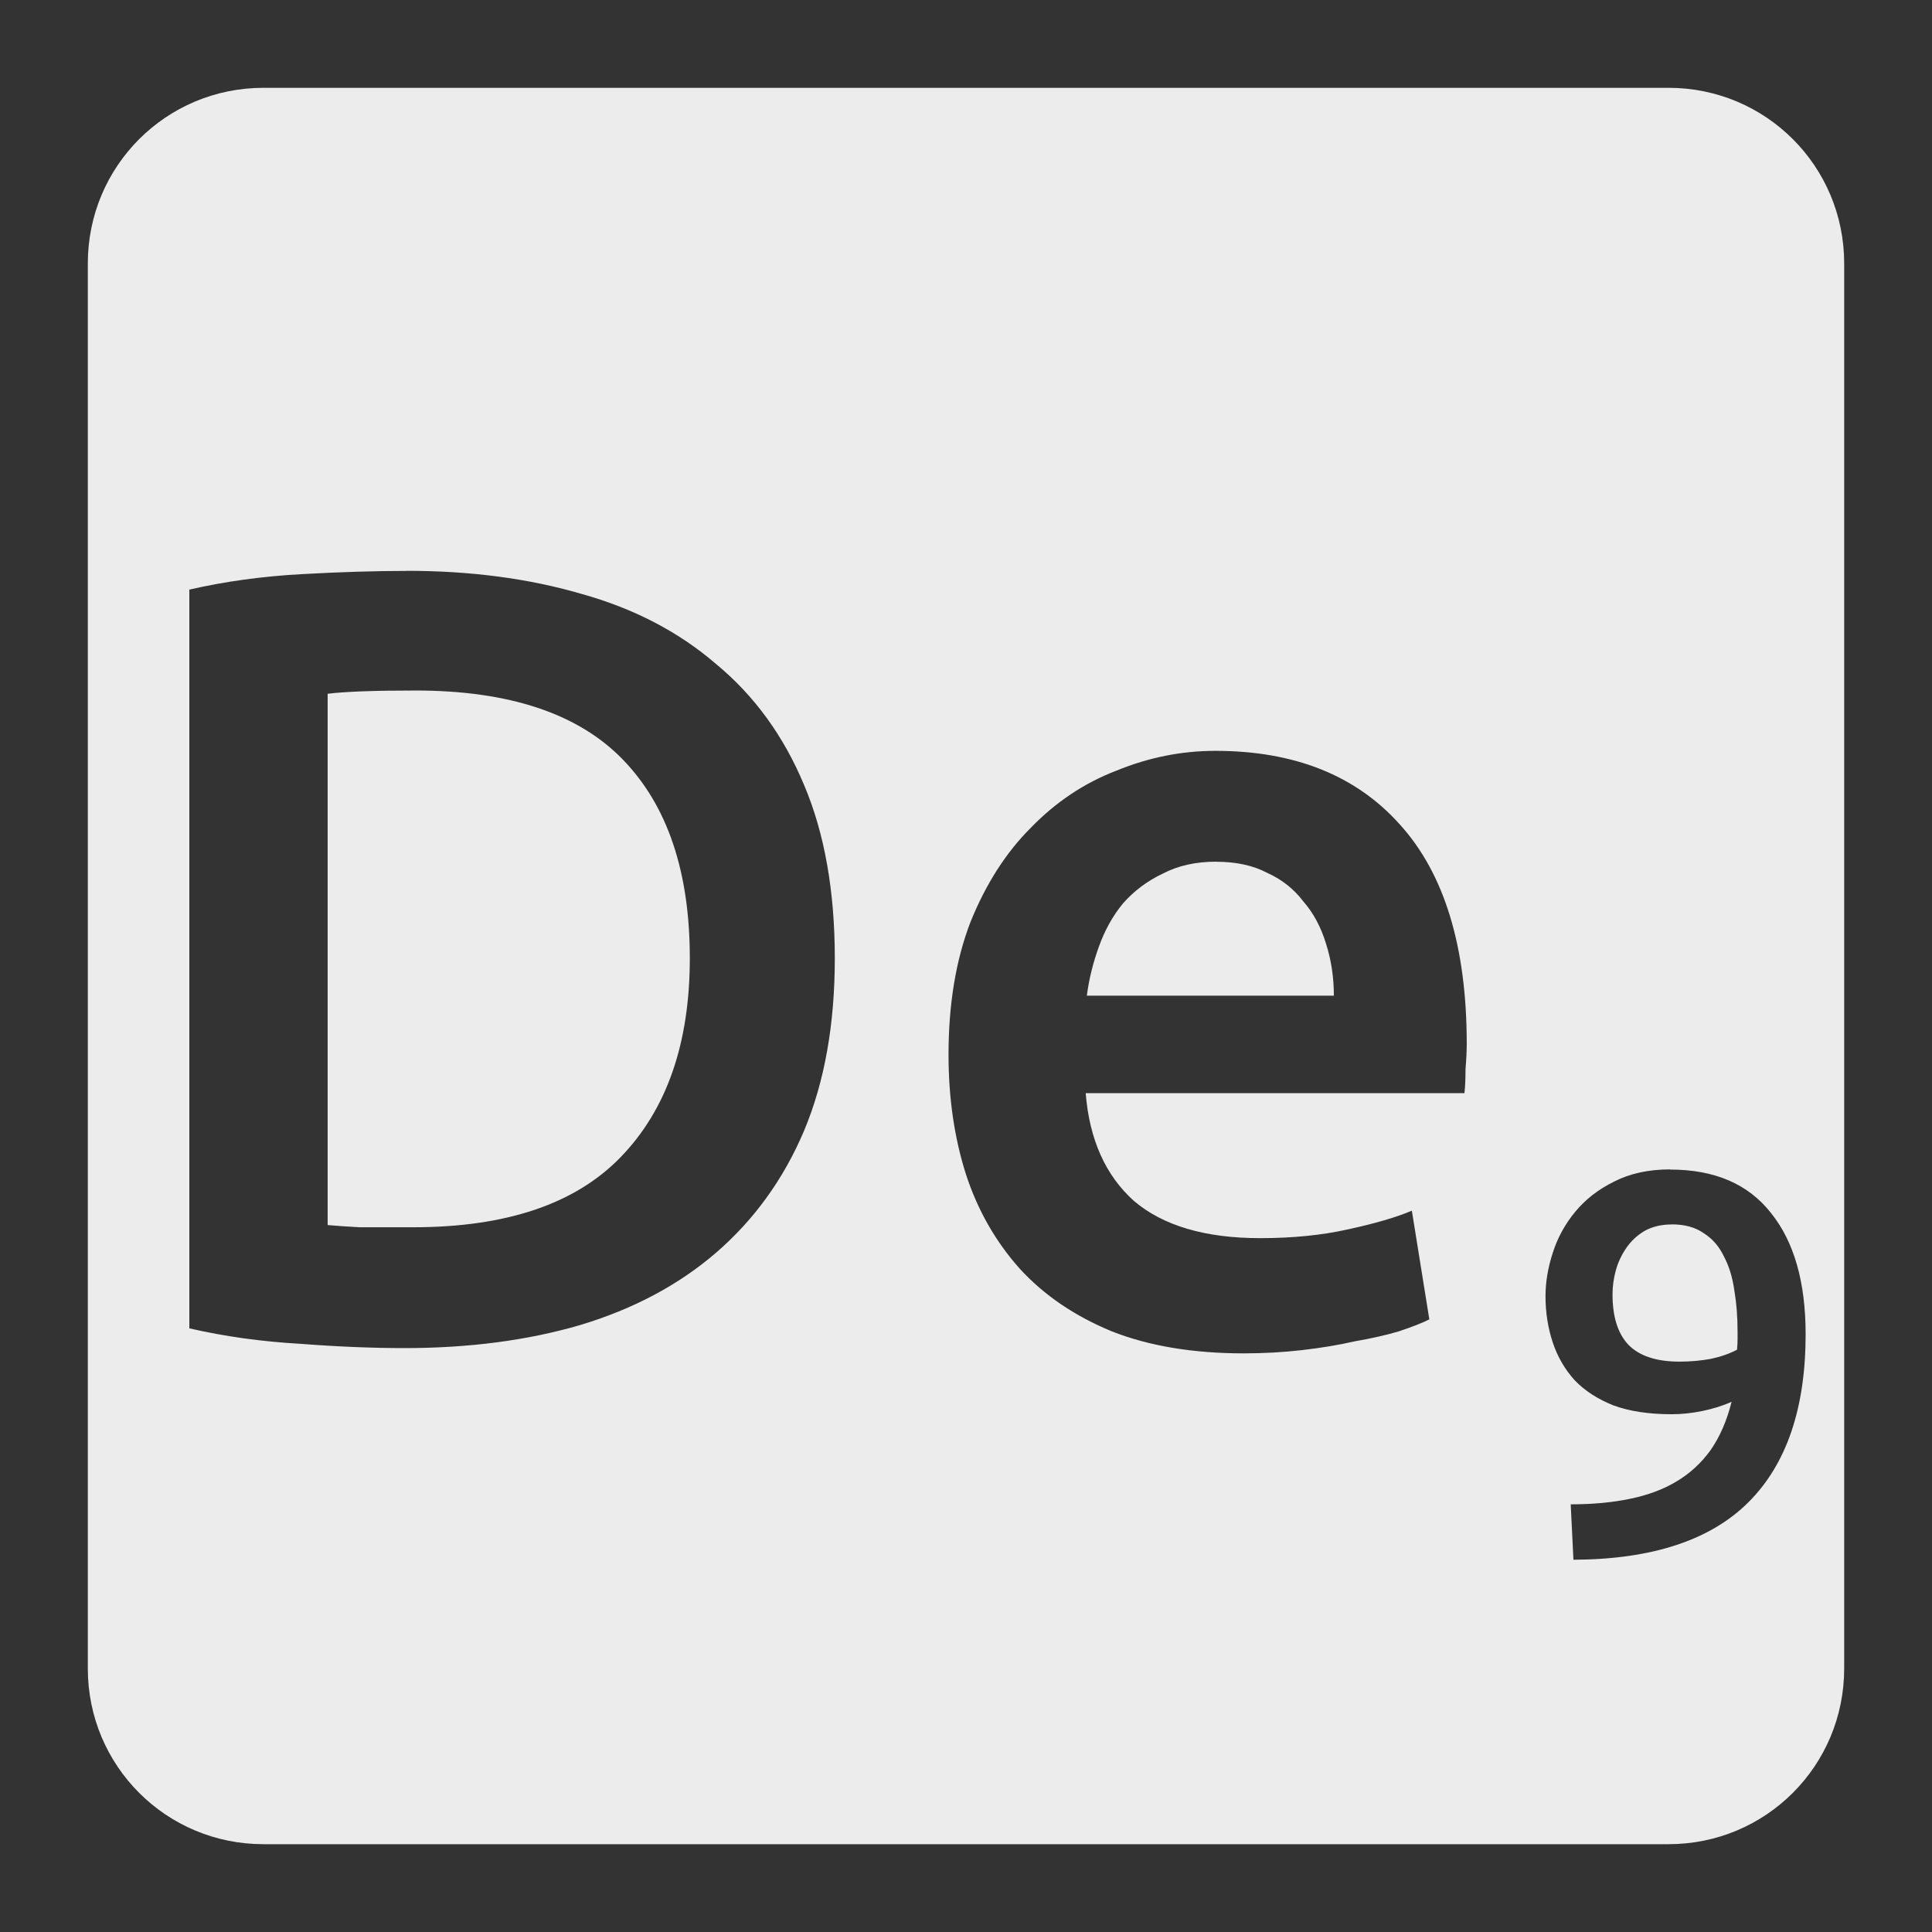 <svg xmlns="http://www.w3.org/2000/svg" viewBox="0 0 22 22"><rect x="0" y="0" width="22" height="22" fill="#333333" stroke="none"/><path style="fill:#ececec;fill-opacity:1" d="m 3 1 c -1.108 0 -2 0.892 -2 2 l 0 16 c 0 1.108 0.892 2 2 2 l 16 0 c 1.108 0 2 -0.892 2 -2 l 0 -16 c 0 -1.108 -0.892 -2 -2 -2 l -16 0 z m 1.631 5.5 c 0.725 0 1.388 0.087 1.988 0.262 c 0.6 0.167 1.112 0.434 1.537 0.801 c 0.433 0.358 0.767 0.817 1 1.375 c 0.233 0.55 0.35 1.208 0.35 1.975 c 0 0.75 -0.116 1.405 -0.35 1.963 c -0.233 0.55 -0.567 1.012 -1 1.387 c -0.425 0.367 -0.942 0.643 -1.551 0.826 c -0.6 0.175 -1.267 0.262 -2 0.262 c -0.35 0 -0.746 -0.015 -1.187 -0.049 c -0.442 -0.025 -0.862 -0.084 -1.262 -0.176 l 0 -8.412 c 0.4 -0.092 0.825 -0.151 1.275 -0.176 c 0.45 -0.025 0.849 -0.037 1.199 -0.037 z m 0.1 1.363 c -0.467 0 -0.8 0.012 -1 0.037 l 0 6.05 c 0.092 0.008 0.213 0.017 0.363 0.025 l 0.611 0 c 1.058 0 1.847 -0.265 2.363 -0.799 c 0.525 -0.542 0.787 -1.297 0.787 -2.264 c 0 -0.983 -0.253 -1.737 -0.762 -2.262 c -0.508 -0.525 -1.297 -0.787 -2.363 -0.787 z m 9.107 0.687 c 0.9 0 1.6 0.278 2.1 0.836 c 0.508 0.558 0.764 1.392 0.764 2.5 c 0 0.083 -0.005 0.181 -0.014 0.289 c 0 0.1 -0.003 0.19 -0.012 0.273 l -4.313 0 c 0.042 0.525 0.224 0.935 0.549 1.227 c 0.333 0.283 0.813 0.424 1.438 0.424 c 0.367 0 0.7 -0.033 1 -0.1 c 0.308 -0.067 0.552 -0.138 0.727 -0.213 l 0.199 1.238 c -0.083 0.042 -0.2 0.087 -0.35 0.137 c -0.142 0.042 -0.308 0.08 -0.5 0.113 c -0.183 0.042 -0.383 0.075 -0.6 0.1 c -0.217 0.025 -0.439 0.037 -0.664 0.037 c -0.575 0 -1.075 -0.083 -1.5 -0.25 c -0.425 -0.175 -0.774 -0.413 -1.049 -0.713 c -0.275 -0.308 -0.48 -0.666 -0.613 -1.074 c -0.133 -0.417 -0.199 -0.872 -0.199 -1.363 c 0 -0.575 0.083 -1.078 0.25 -1.512 c 0.175 -0.433 0.404 -0.791 0.688 -1.074 c 0.283 -0.292 0.608 -0.509 0.975 -0.65 c 0.367 -0.15 0.742 -0.225 1.125 -0.225 z m 0.012 1.262 c -0.233 0 -0.436 0.045 -0.611 0.137 c -0.175 0.083 -0.326 0.196 -0.451 0.338 c -0.117 0.142 -0.207 0.305 -0.273 0.488 c -0.067 0.183 -0.114 0.371 -0.139 0.563 l 2.813 0 c 0 -0.208 -0.03 -0.405 -0.088 -0.588 c -0.058 -0.192 -0.145 -0.355 -0.262 -0.488 c -0.108 -0.142 -0.245 -0.249 -0.412 -0.324 c -0.158 -0.083 -0.351 -0.125 -0.576 -0.125 z m 5.168 3.506 c 0.508 0 0.89 0.165 1.148 0.494 c 0.262 0.325 0.395 0.785 0.395 1.381 c 0 0.842 -0.217 1.479 -0.65 1.912 c -0.433 0.433 -1.098 0.652 -1.994 0.656 l -0.031 -0.631 c 0.25 0 0.476 -0.021 0.676 -0.063 c 0.204 -0.042 0.381 -0.108 0.531 -0.199 c 0.154 -0.092 0.283 -0.212 0.387 -0.357 c 0.104 -0.15 0.184 -0.332 0.238 -0.549 c -0.1 0.046 -0.211 0.08 -0.332 0.105 c -0.121 0.025 -0.237 0.037 -0.35 0.037 c -0.258 0 -0.479 -0.033 -0.662 -0.1 c -0.179 -0.071 -0.327 -0.166 -0.443 -0.287 c -0.113 -0.125 -0.196 -0.269 -0.25 -0.432 c -0.054 -0.162 -0.082 -0.338 -0.082 -0.525 c 0 -0.162 0.028 -0.326 0.082 -0.492 c 0.054 -0.171 0.139 -0.327 0.256 -0.469 c 0.117 -0.142 0.264 -0.256 0.443 -0.344 c 0.179 -0.092 0.393 -0.139 0.639 -0.139 z m 0.018 0.625 c -0.121 0 -0.225 0.026 -0.313 0.076 c -0.083 0.05 -0.151 0.114 -0.205 0.193 c -0.054 0.079 -0.094 0.164 -0.119 0.256 c -0.025 0.092 -0.037 0.182 -0.037 0.27 c 0 0.254 0.059 0.445 0.18 0.574 c 0.125 0.129 0.32 0.193 0.582 0.193 c 0.121 0 0.239 -0.01 0.355 -0.031 c 0.117 -0.025 0.217 -0.06 0.301 -0.105 c 0.004 -0.046 0.006 -0.086 0.006 -0.119 l 0 -0.088 c 0 -0.167 -0.012 -0.323 -0.037 -0.469 c -0.021 -0.15 -0.061 -0.278 -0.119 -0.387 c -0.054 -0.113 -0.13 -0.201 -0.23 -0.264 c -0.096 -0.067 -0.217 -0.1 -0.363 -0.1 z"/></svg>